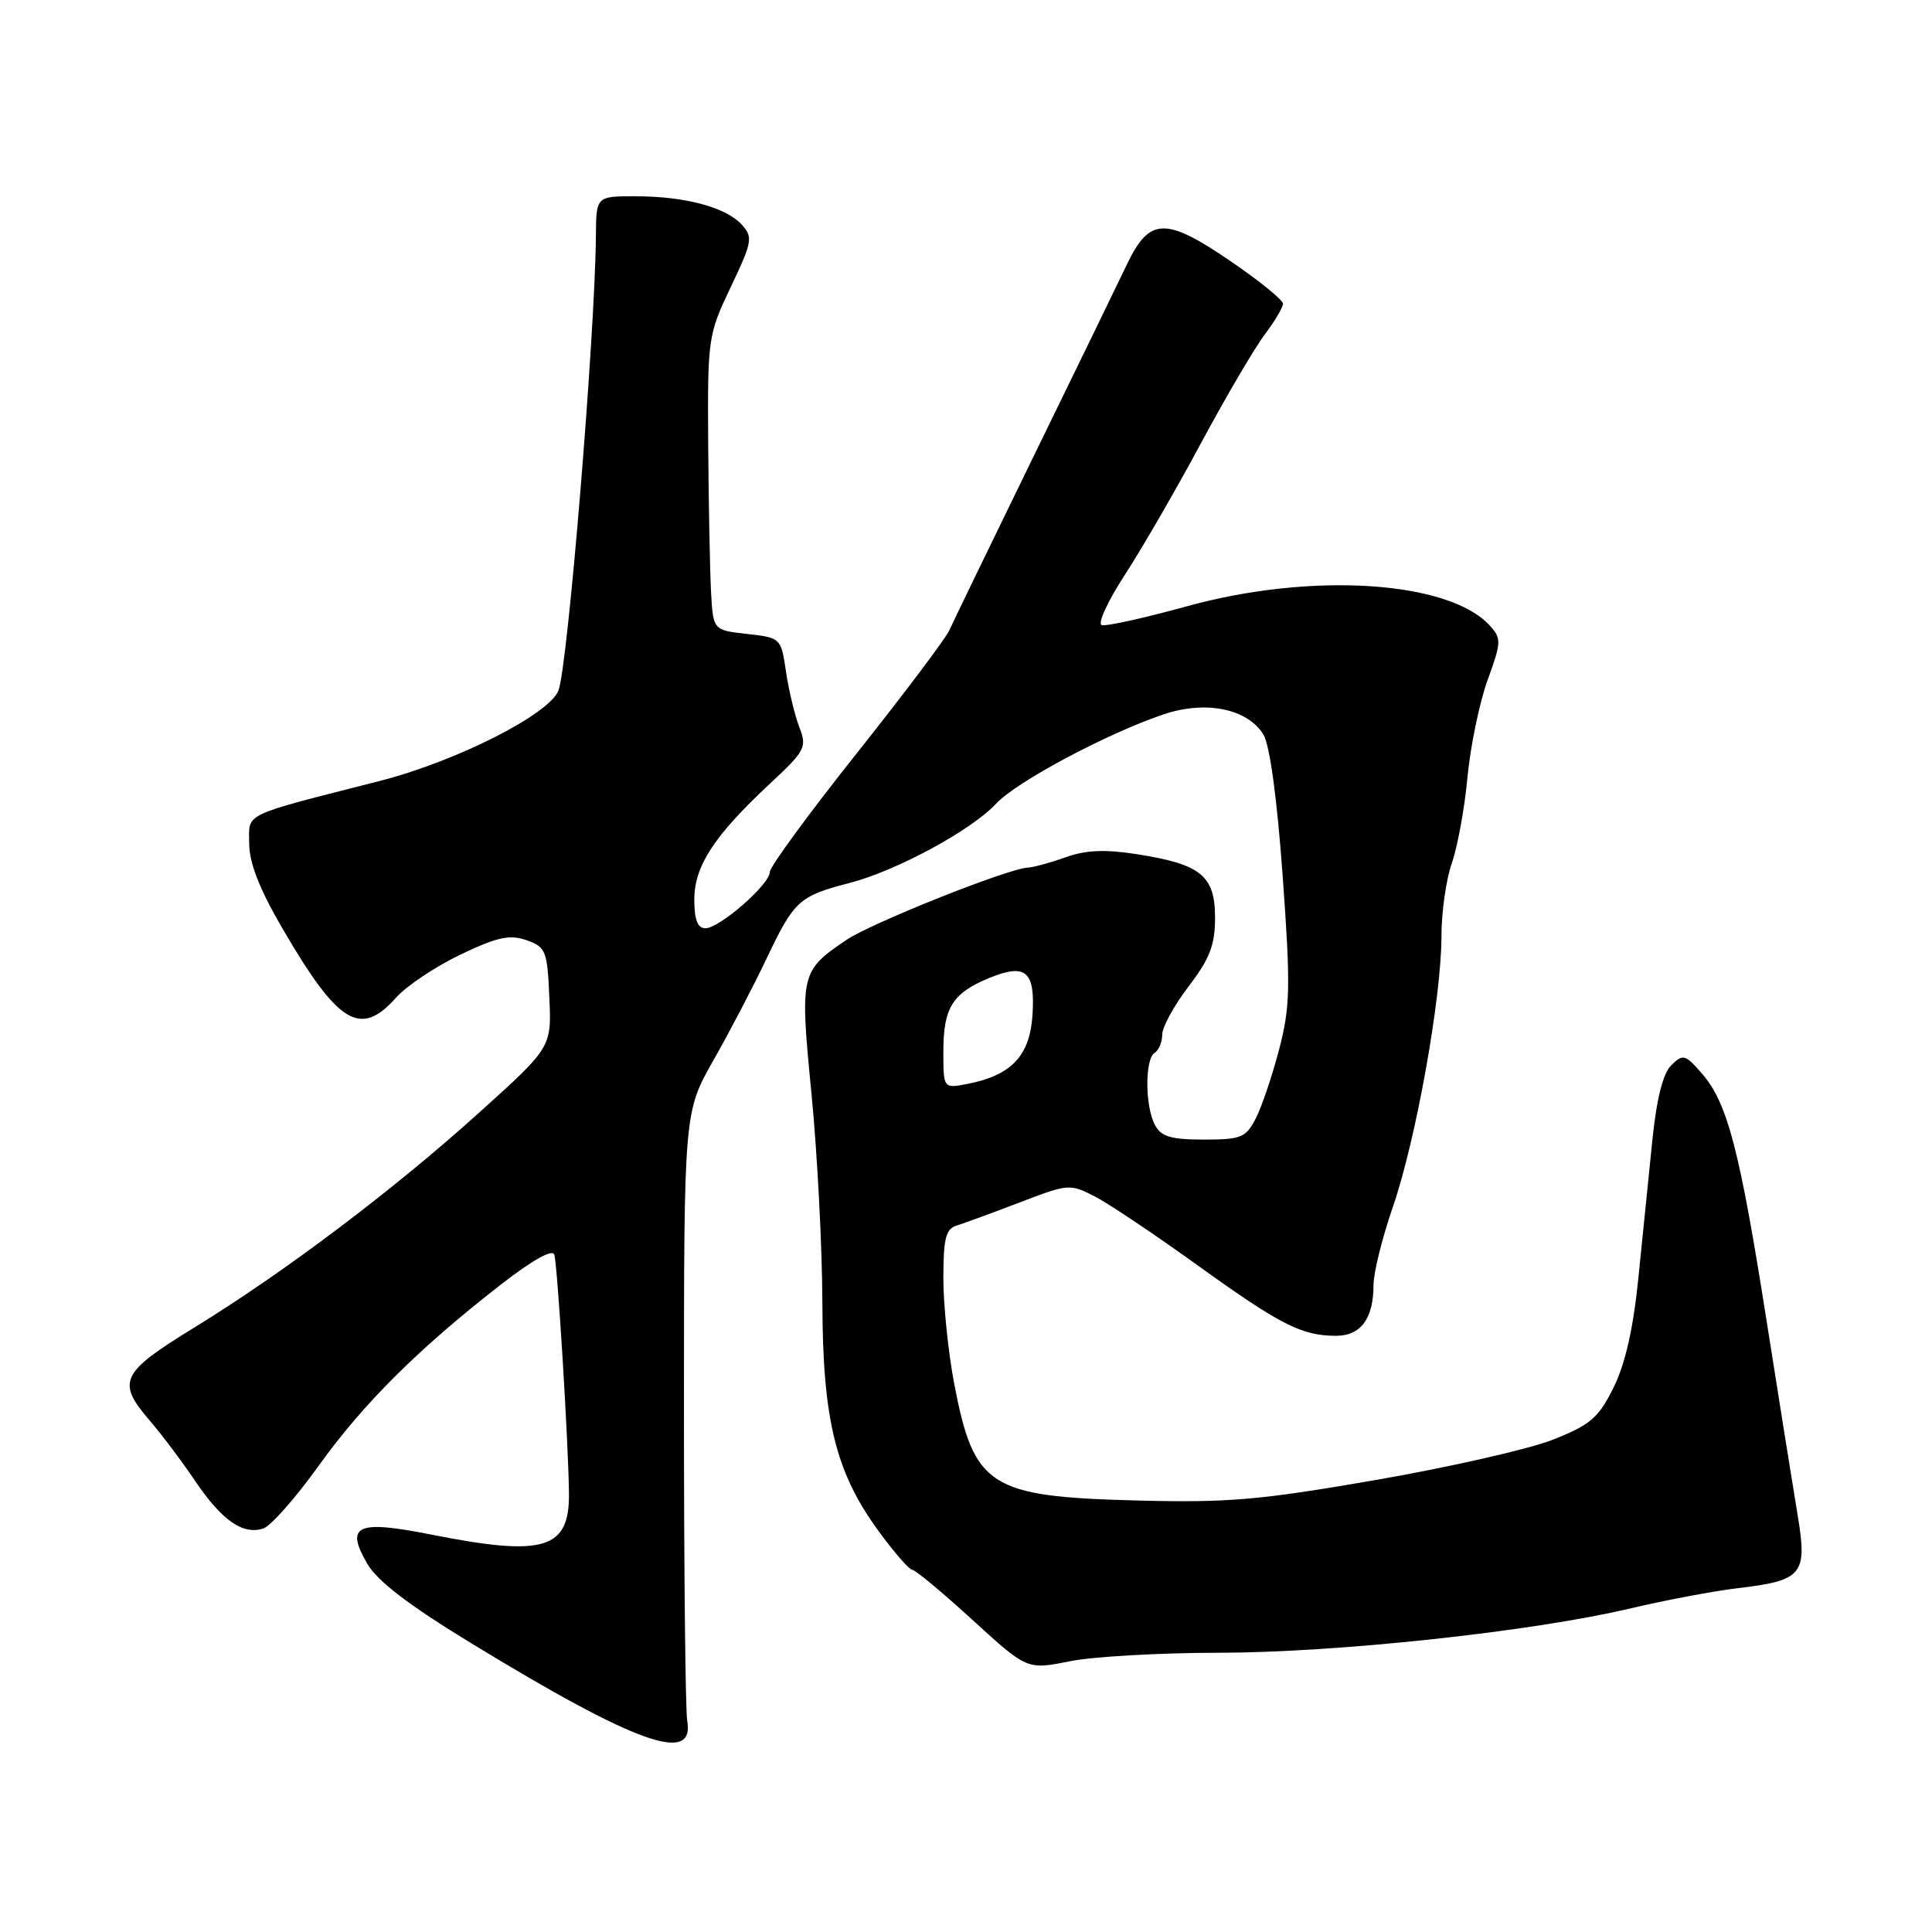 <?xml version="1.0" encoding="UTF-8" standalone="no"?>
<!DOCTYPE svg PUBLIC "-//W3C//DTD SVG 1.1//EN" "http://www.w3.org/Graphics/SVG/1.1/DTD/svg11.dtd" >
<svg xmlns="http://www.w3.org/2000/svg" xmlns:xlink="http://www.w3.org/1999/xlink" version="1.1" viewBox="0 0 256 256">
 <g >
 <path fill="currentColor"
d=" M 91.06 228.00 C 90.82 226.62 90.62 207.92 90.63 186.43 C 90.63 147.35 90.63 147.35 94.57 140.43 C 96.73 136.62 99.89 130.57 101.58 127.00 C 105.20 119.37 105.90 118.72 112.50 117.02 C 118.75 115.41 128.70 110.03 132.00 106.48 C 134.70 103.58 146.64 97.21 154.14 94.67 C 159.71 92.78 165.26 93.88 167.39 97.30 C 168.25 98.68 169.21 105.70 169.96 116.06 C 171.02 130.77 170.97 133.34 169.50 139.02 C 168.58 142.53 167.19 146.67 166.39 148.21 C 165.08 150.75 164.45 151.00 159.51 151.00 C 155.16 151.00 153.86 150.61 153.04 149.07 C 151.71 146.60 151.69 140.31 153.00 139.50 C 153.55 139.16 154.00 138.07 154.00 137.08 C 154.00 136.10 155.57 133.22 157.50 130.70 C 160.31 127.02 161.00 125.23 161.00 121.58 C 161.00 116.04 159.13 114.51 150.68 113.19 C 146.42 112.52 143.88 112.63 141.18 113.60 C 139.16 114.32 136.92 114.93 136.21 114.96 C 133.68 115.04 115.45 122.31 112.16 124.54 C 106.04 128.69 105.97 129.00 107.54 145.07 C 108.31 153.01 108.95 165.42 108.97 172.66 C 109.01 188.16 110.73 195.14 116.47 202.95 C 118.50 205.73 120.49 208.00 120.87 208.00 C 121.26 208.00 124.85 210.98 128.84 214.63 C 136.10 221.26 136.10 221.26 141.72 220.13 C 144.81 219.51 153.67 219.00 161.42 219.00 C 177.07 218.99 202.98 216.21 216.00 213.13 C 220.68 212.03 227.07 210.82 230.21 210.45 C 238.83 209.44 239.50 208.64 238.22 200.91 C 237.63 197.38 235.76 185.67 234.06 174.88 C 230.51 152.33 228.89 146.13 225.53 142.27 C 223.30 139.70 223.01 139.62 221.46 141.14 C 220.35 142.23 219.51 145.56 218.94 151.14 C 218.47 155.74 217.64 163.94 217.09 169.37 C 216.42 176.05 215.35 180.74 213.80 183.87 C 211.81 187.88 210.73 188.80 205.78 190.76 C 202.64 192.01 192.06 194.41 182.28 196.11 C 166.81 198.79 162.68 199.14 150.50 198.82 C 131.07 198.31 129.05 197.01 126.43 183.32 C 125.65 179.20 125.00 172.92 125.00 169.38 C 125.00 164.12 125.32 162.84 126.75 162.40 C 127.71 162.10 131.47 160.72 135.11 159.33 C 141.55 156.86 141.79 156.84 145.08 158.54 C 146.93 159.50 153.05 163.60 158.67 167.65 C 169.63 175.54 172.49 177.00 177.03 177.00 C 180.32 177.00 182.00 174.72 182.00 170.24 C 182.00 168.65 183.15 164.01 184.56 159.93 C 187.61 151.10 191.00 132.20 191.00 124.06 C 191.00 120.87 191.62 116.50 192.38 114.35 C 193.13 112.21 194.07 107.09 194.45 102.98 C 194.84 98.86 196.04 93.08 197.11 90.12 C 198.94 85.10 198.96 84.61 197.42 82.91 C 192.01 76.94 173.76 75.77 157.26 80.34 C 151.62 81.89 146.55 83.02 145.98 82.83 C 145.41 82.64 146.79 79.64 149.04 76.18 C 151.30 72.71 155.85 64.84 159.16 58.68 C 162.47 52.53 166.26 46.07 167.59 44.32 C 168.91 42.57 170.00 40.73 170.00 40.24 C 170.00 39.75 166.87 37.21 163.05 34.60 C 154.45 28.73 152.32 28.79 149.34 35.00 C 148.16 37.48 142.58 48.95 136.94 60.50 C 131.31 72.05 126.29 82.40 125.80 83.50 C 125.31 84.60 119.75 91.98 113.45 99.91 C 107.15 107.83 102.00 114.87 102.00 115.55 C 102.00 117.19 95.34 123.00 93.47 123.00 C 92.43 123.00 92.00 121.87 92.00 119.19 C 92.00 114.76 94.63 110.73 102.02 103.84 C 106.72 99.46 106.95 99.01 105.91 96.34 C 105.31 94.78 104.51 91.47 104.15 89.00 C 103.49 84.53 103.45 84.50 98.99 84.00 C 94.50 83.50 94.50 83.50 94.22 78.50 C 94.07 75.75 93.90 66.97 93.84 59.00 C 93.75 44.78 93.81 44.38 96.83 38.03 C 99.68 32.05 99.79 31.43 98.31 29.79 C 96.21 27.47 90.79 26.01 84.25 26.01 C 79.00 26.00 79.00 26.00 78.96 31.25 C 78.85 44.36 75.24 88.24 74.00 91.49 C 72.81 94.64 60.46 100.89 50.32 103.48 C 31.83 108.20 33.00 107.64 33.02 111.78 C 33.03 114.34 34.39 117.83 37.41 123.00 C 44.83 135.74 47.75 137.51 52.49 132.18 C 53.88 130.63 57.71 128.07 61.01 126.49 C 65.89 124.16 67.54 123.80 69.76 124.58 C 72.33 125.48 72.52 125.96 72.79 132.15 C 73.09 138.77 73.09 138.77 63.52 147.40 C 52.16 157.66 37.67 168.59 25.69 175.94 C 15.99 181.89 15.41 183.09 19.83 188.22 C 21.38 190.02 24.10 193.63 25.86 196.24 C 29.42 201.48 32.16 203.40 34.87 202.54 C 35.86 202.23 39.17 198.49 42.22 194.23 C 48.13 185.99 55.41 178.74 66.32 170.25 C 70.53 166.97 73.21 165.47 73.45 166.25 C 73.87 167.64 75.31 191.03 75.39 197.85 C 75.48 205.29 72.10 206.31 57.20 203.35 C 47.28 201.38 45.71 202.09 48.65 207.18 C 49.99 209.50 54.17 212.70 62.53 217.79 C 84.31 231.07 92.09 233.85 91.06 228.00 Z  M 125.00 139.32 C 125.00 133.54 126.21 131.60 131.05 129.60 C 135.92 127.60 137.19 128.67 136.81 134.50 C 136.46 139.89 134.03 142.48 128.25 143.61 C 125.00 144.25 125.00 144.25 125.00 139.32 Z "/>
</g>
</svg>